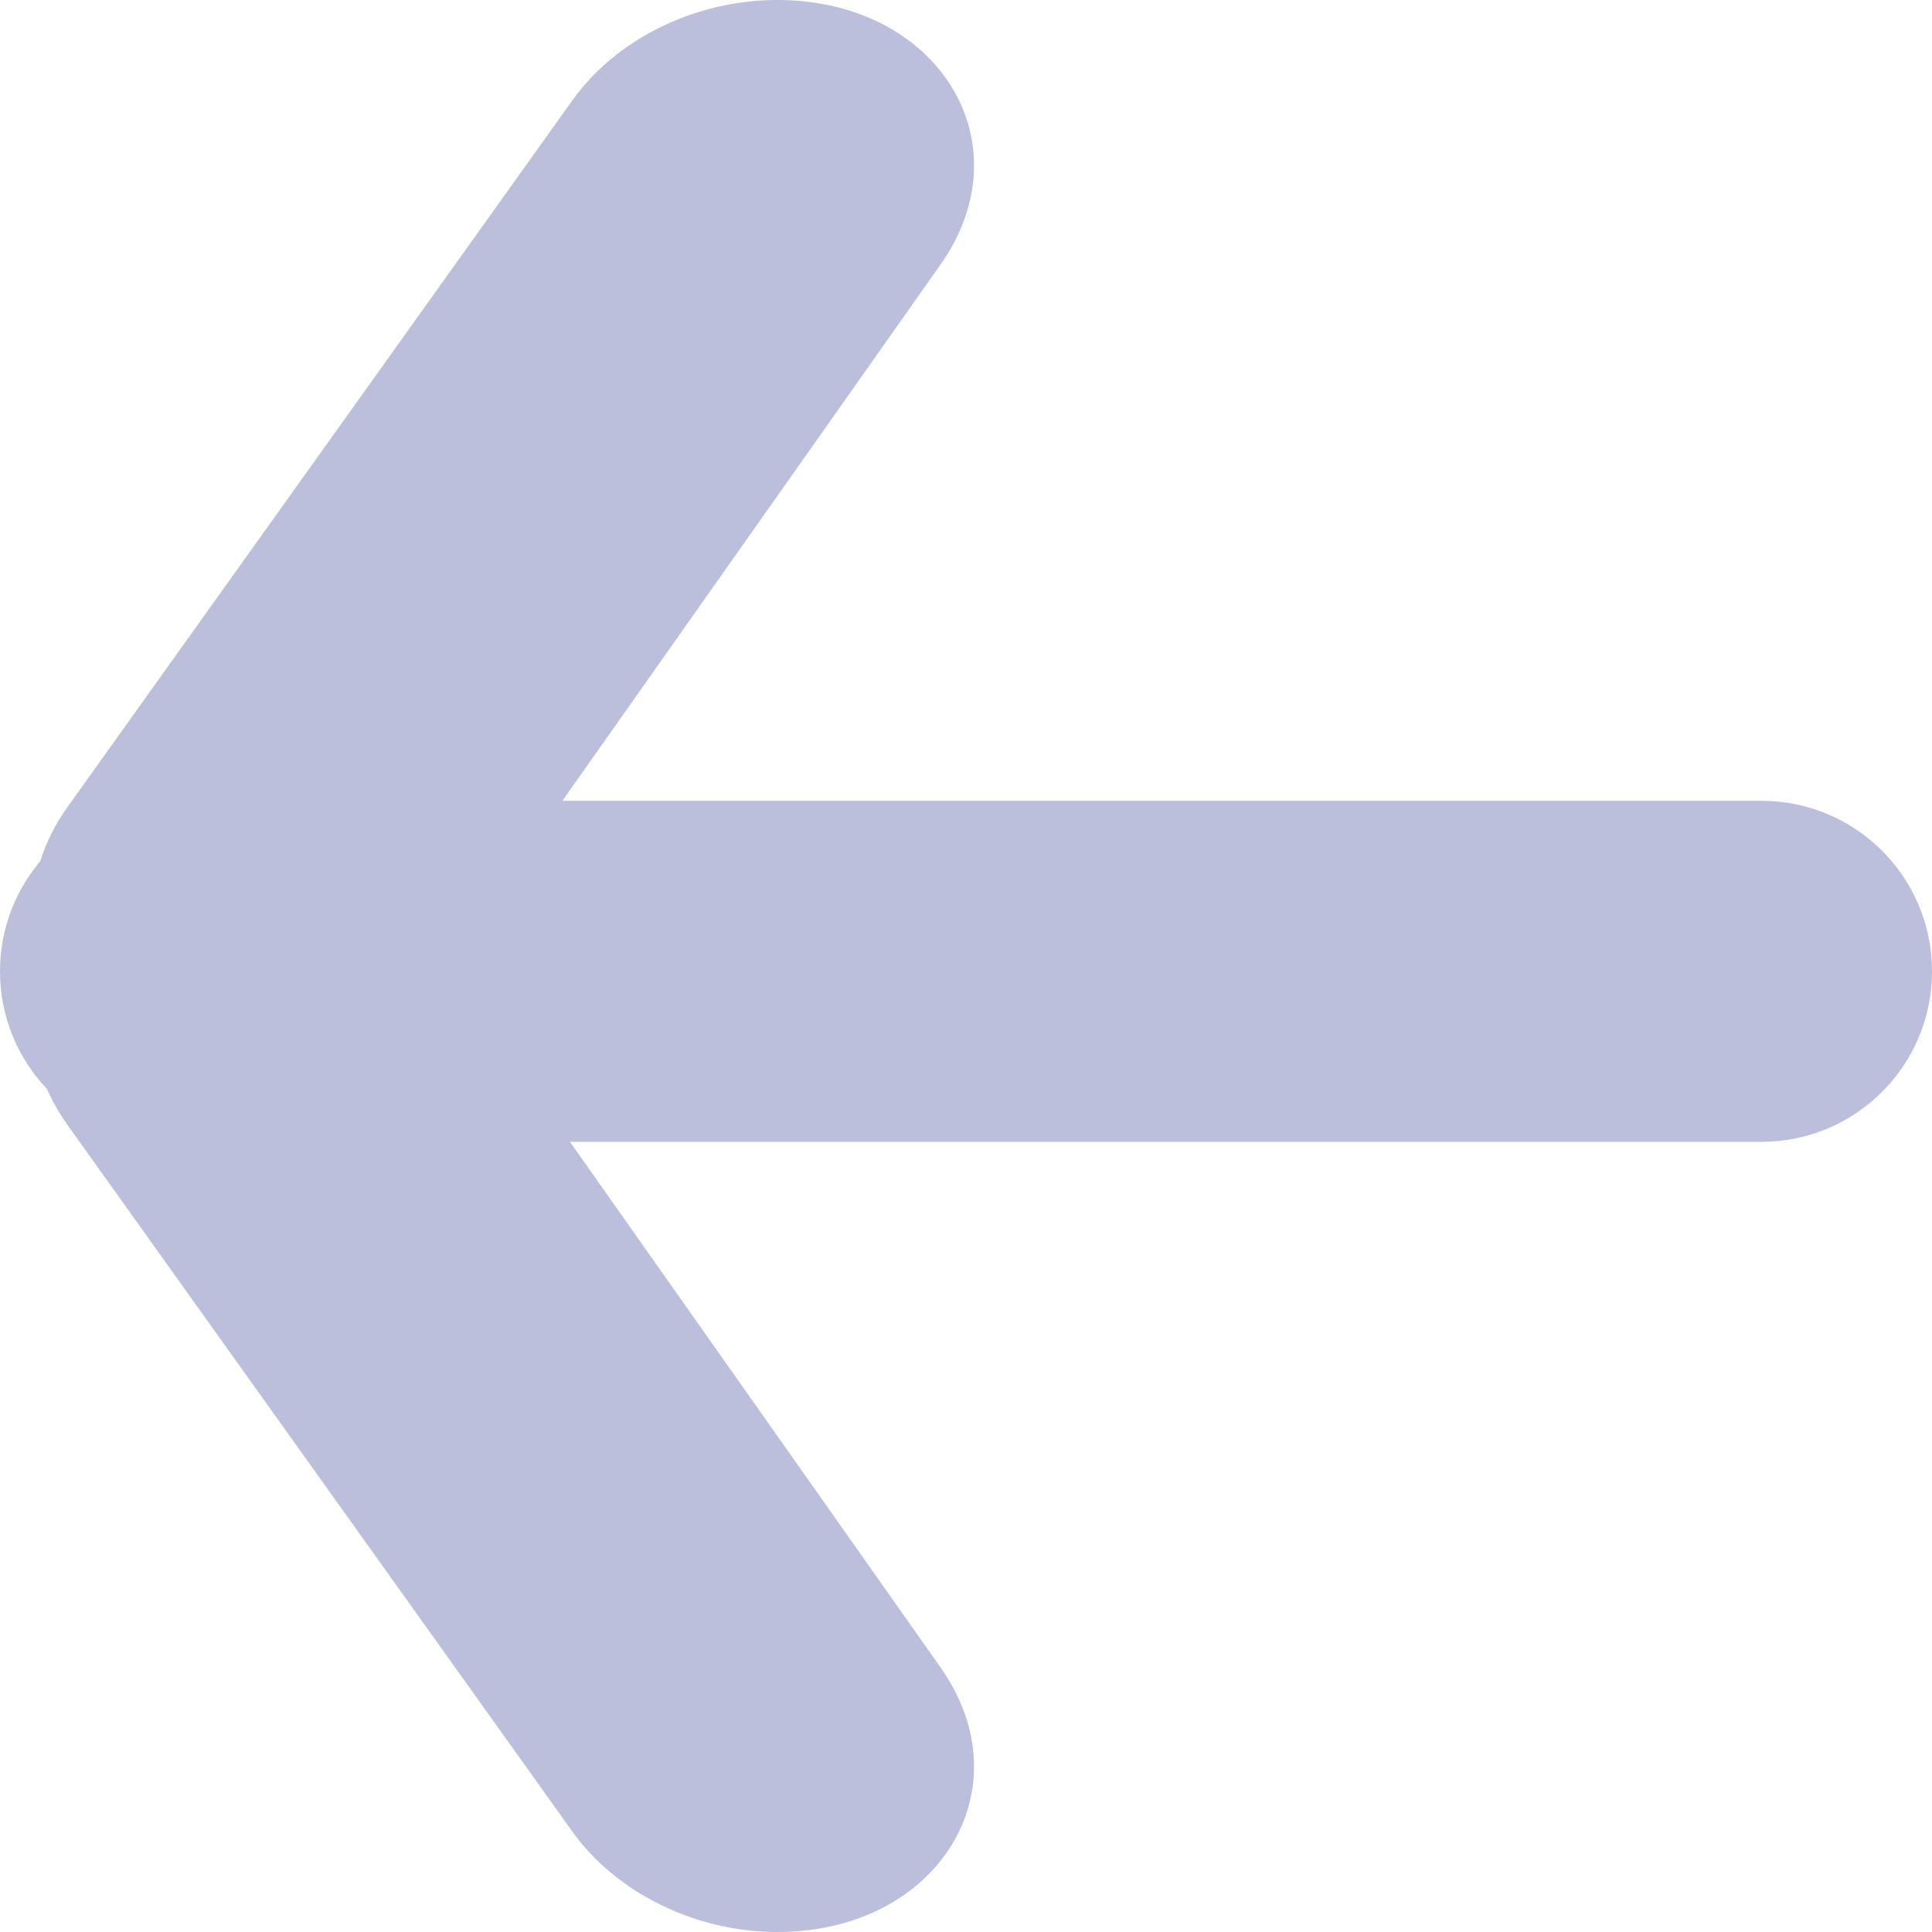 <svg width="12" height="12" viewBox="0 0 12 12" fill="none" xmlns="http://www.w3.org/2000/svg">
<path d="M12 6.033C12 6.618 11.526 7.092 10.941 7.092L3.54 7.092L5.842 10.357C6.375 11.113 5.827 12 4.828 12C4.32 12 3.828 11.758 3.554 11.375L0.419 6.987C0.367 6.914 0.325 6.839 0.292 6.764C0.111 6.574 -1.23778e-08 6.316 0 6.033C1.13972e-08 5.772 0.094 5.534 0.25 5.349C0.286 5.235 0.341 5.121 0.419 5.013L3.554 0.625C3.827 0.241 4.32 -5.31689e-05 4.828 -6.10351e-05C5.827 -7.12107e-05 6.375 0.887 5.842 1.643L3.493 4.974L10.941 4.974C11.526 4.974 12 5.448 12 6.033Z" fill="#BBBFDB"/>
</svg>
